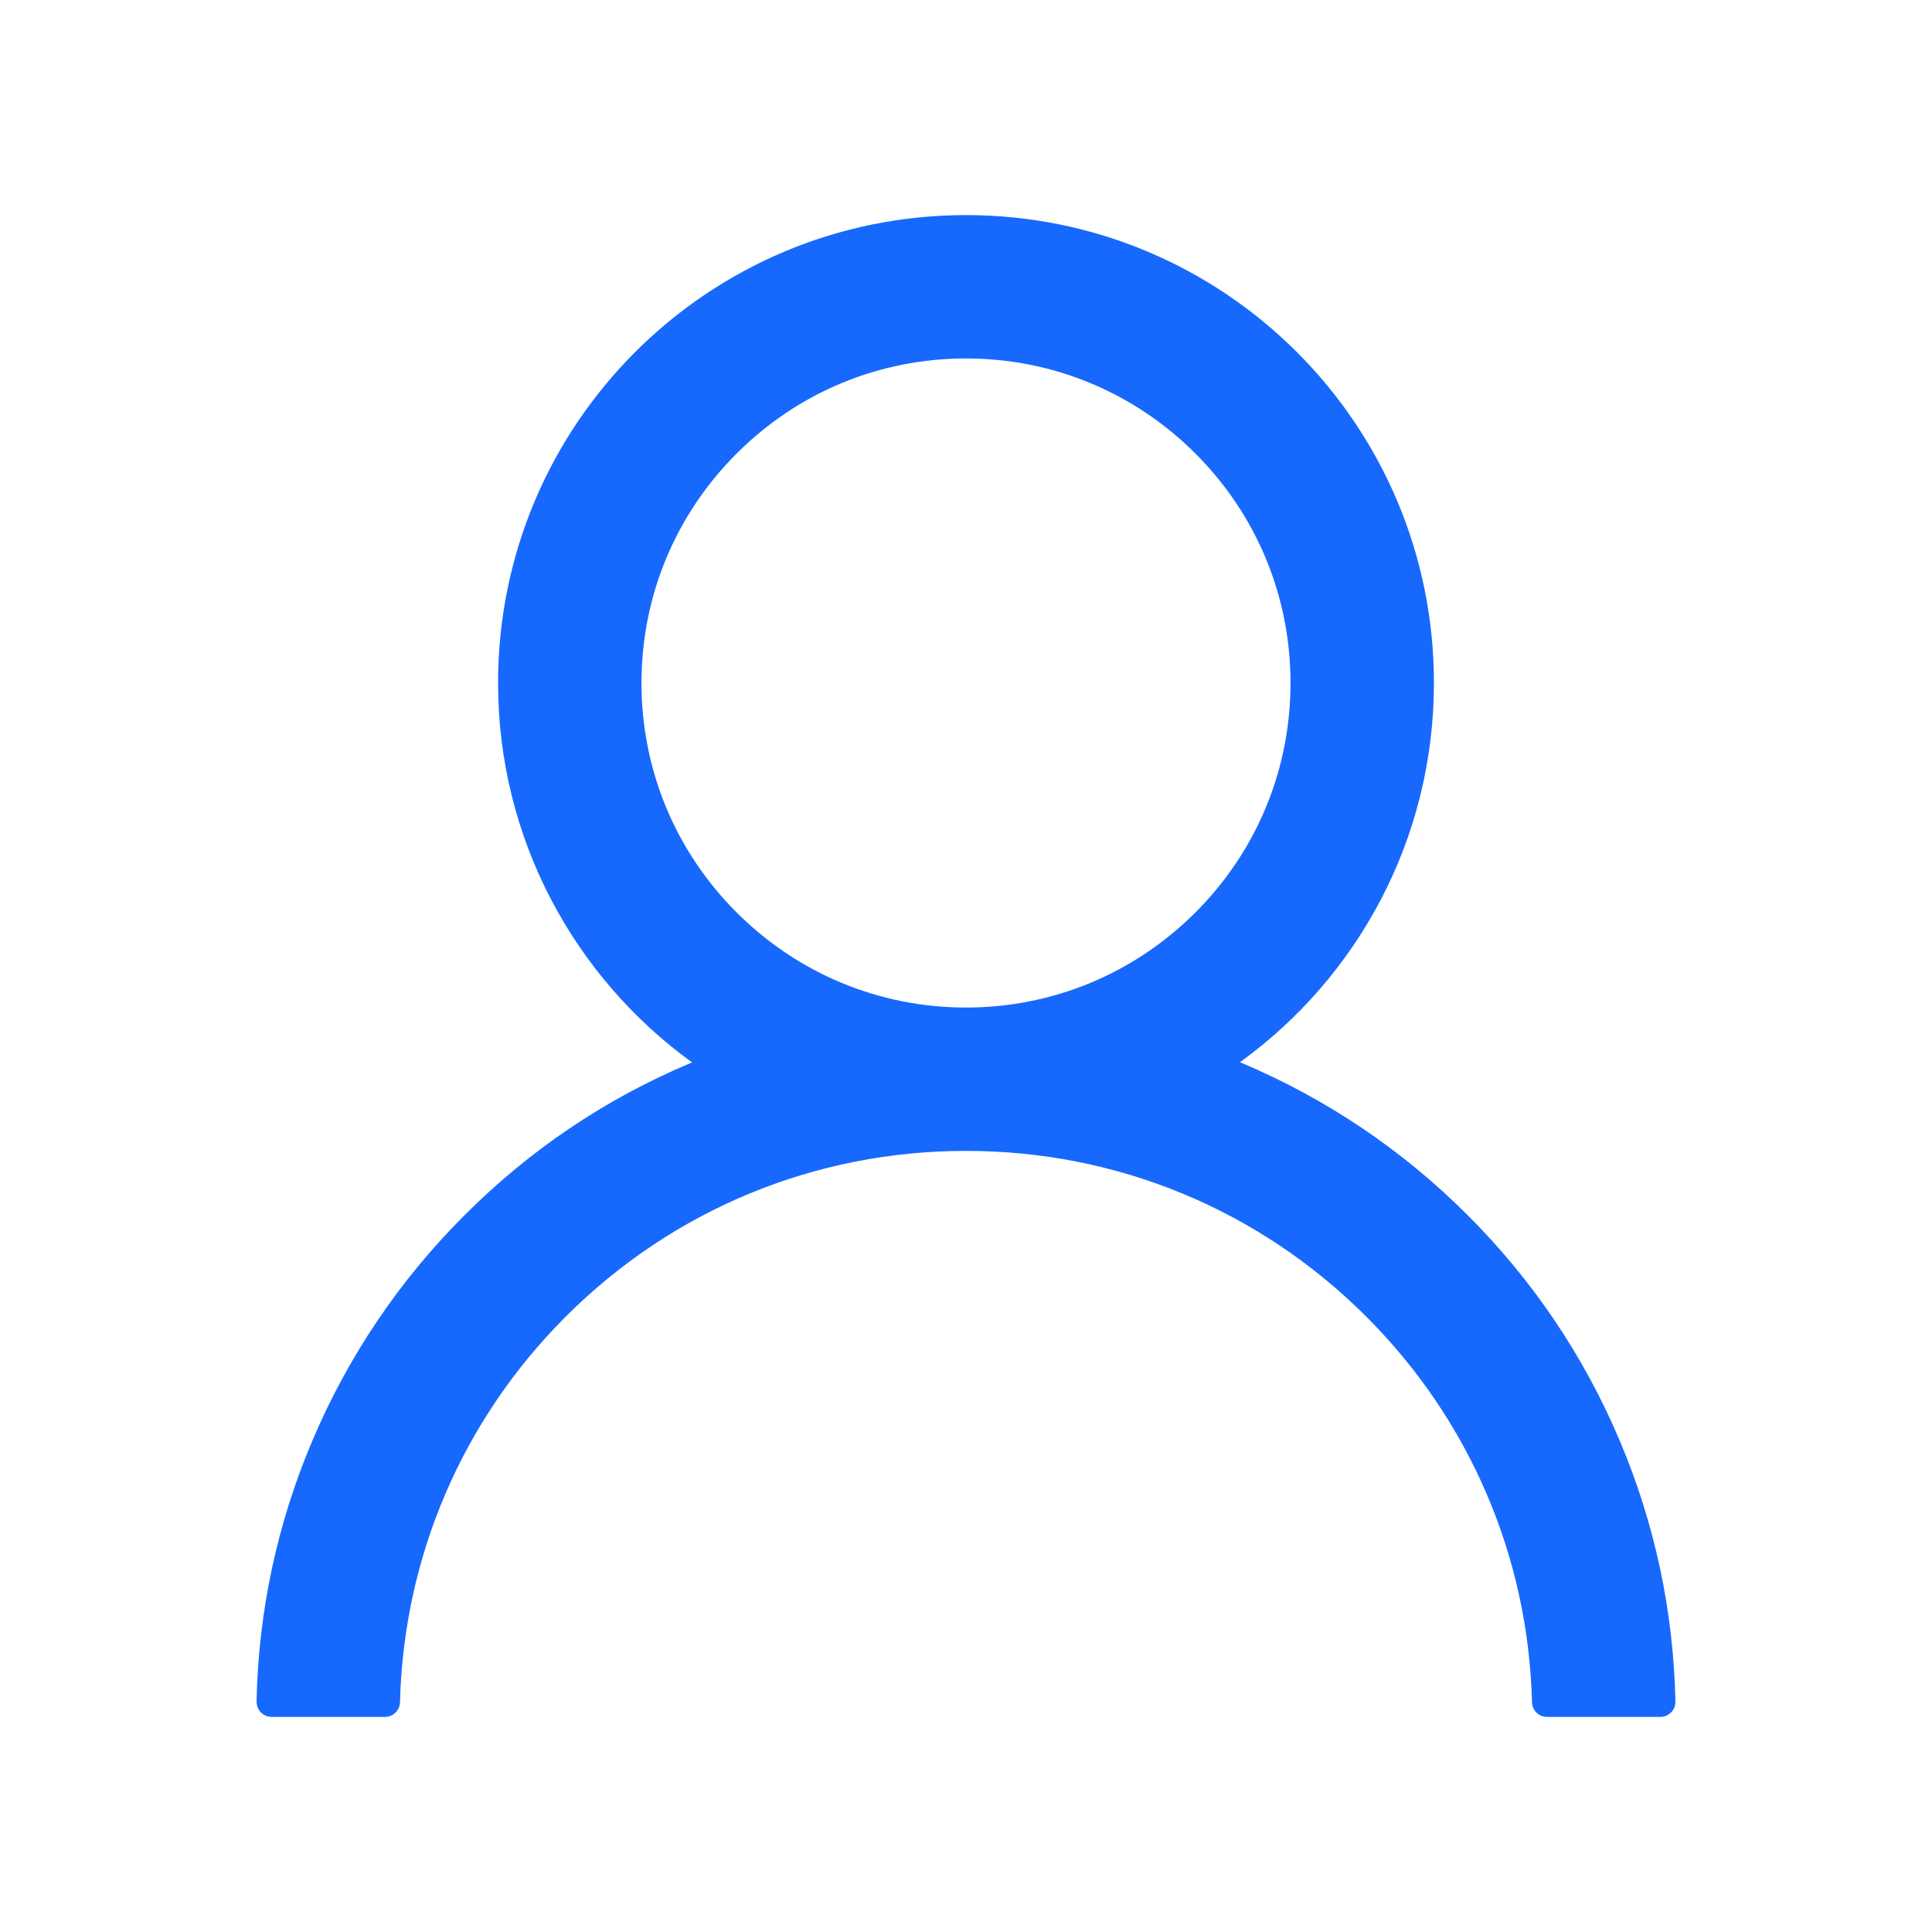 <svg width="30" height="30" viewBox="0 0 30 30" fill="none" xmlns="http://www.w3.org/2000/svg">
<path d="M25.151 22.371C24.599 21.062 23.797 19.873 22.79 18.87C21.787 17.864 20.598 17.062 19.289 16.509C19.277 16.503 19.266 16.5 19.254 16.494C21.079 15.176 22.266 13.028 22.266 10.605C22.266 6.592 19.014 3.34 15 3.34C10.986 3.34 7.734 6.592 7.734 10.605C7.734 13.028 8.921 15.176 10.746 16.497C10.734 16.503 10.723 16.506 10.711 16.512C9.399 17.065 8.221 17.859 7.21 18.873C6.204 19.877 5.402 21.066 4.849 22.374C4.305 23.655 4.011 25.029 3.984 26.42C3.984 26.451 3.989 26.482 4.001 26.511C4.012 26.541 4.029 26.567 4.051 26.59C4.073 26.612 4.099 26.63 4.128 26.642C4.157 26.654 4.188 26.66 4.219 26.66H5.977C6.106 26.66 6.208 26.558 6.211 26.432C6.27 24.17 7.178 22.052 8.783 20.446C10.444 18.785 12.65 17.871 15 17.871C17.35 17.871 19.556 18.785 21.217 20.446C22.822 22.052 23.73 24.17 23.789 26.432C23.792 26.561 23.895 26.66 24.023 26.66H25.781C25.813 26.66 25.844 26.654 25.872 26.642C25.901 26.63 25.927 26.612 25.949 26.59C25.971 26.567 25.988 26.541 26 26.511C26.011 26.482 26.017 26.451 26.016 26.42C25.986 25.02 25.696 23.657 25.151 22.371V22.371ZM15 15.645C13.655 15.645 12.39 15.12 11.438 14.168C10.485 13.216 9.961 11.95 9.961 10.605C9.961 9.261 10.485 7.995 11.438 7.043C12.39 6.091 13.655 5.566 15 5.566C16.345 5.566 17.61 6.091 18.563 7.043C19.515 7.995 20.039 9.261 20.039 10.605C20.039 11.95 19.515 13.216 18.563 14.168C17.61 15.12 16.345 15.645 15 15.645Z" fill="#1769FD"/>
</svg>
